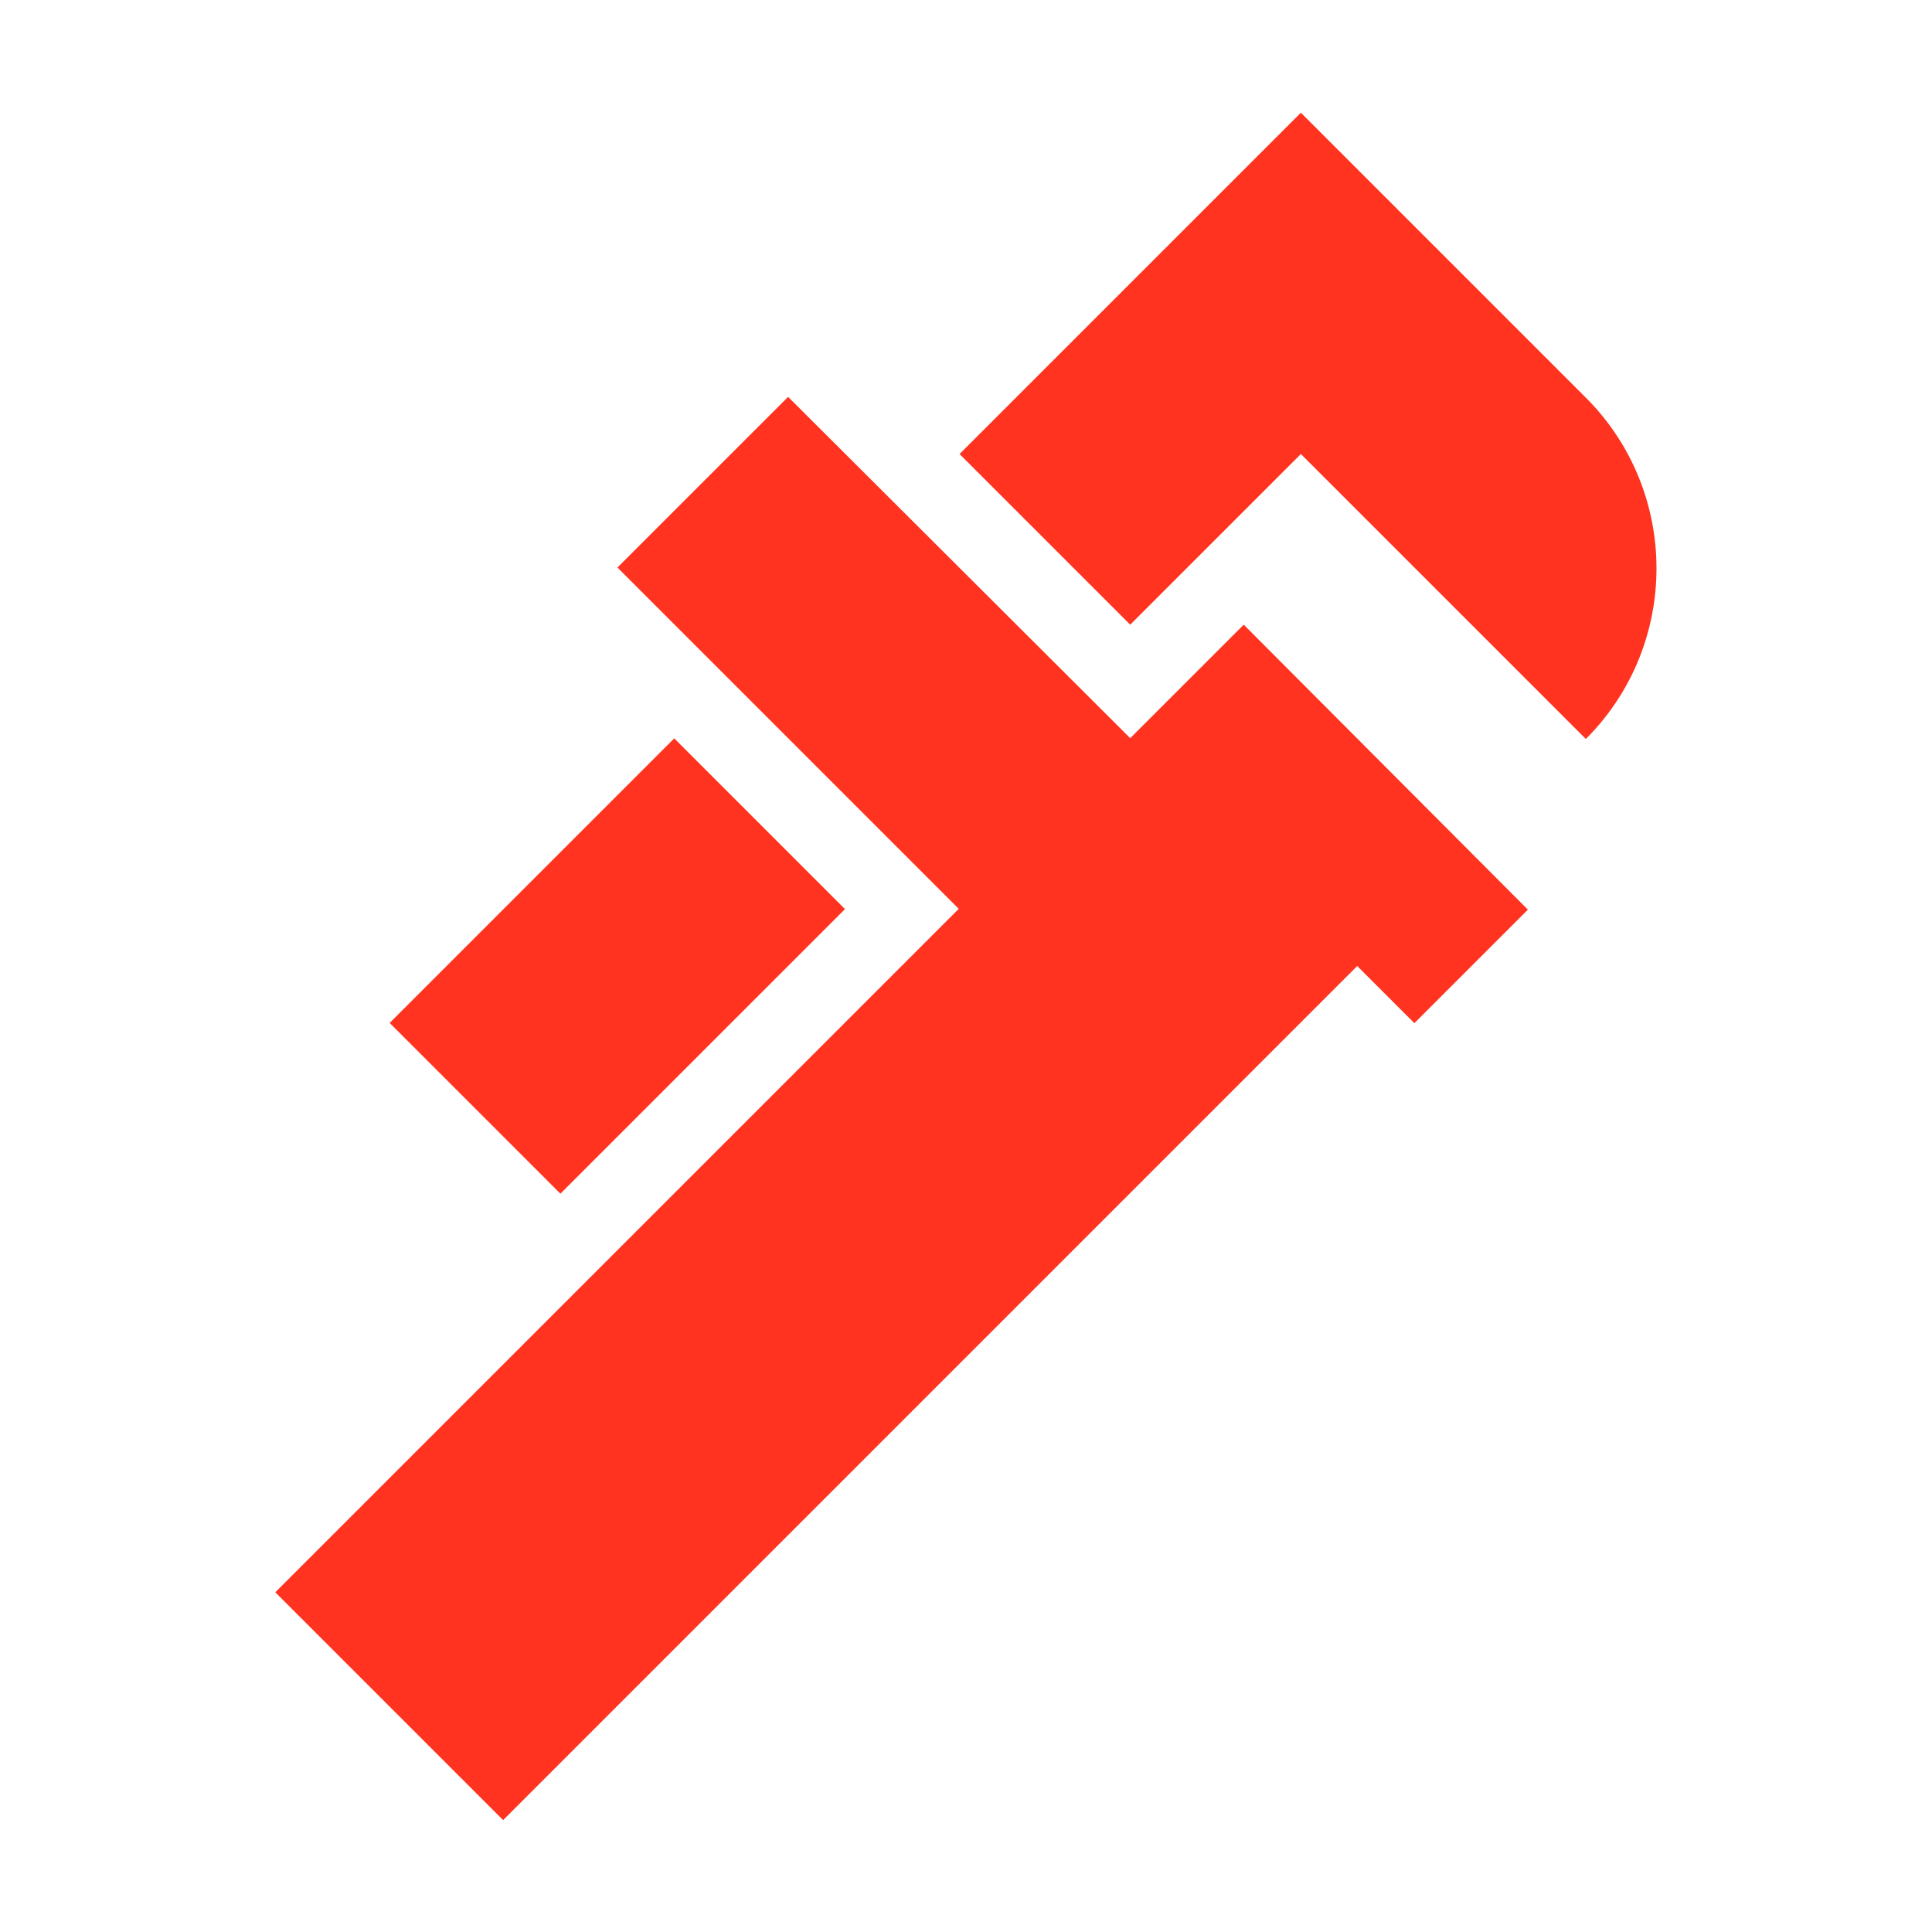 <svg fill="#FF331F" xmlns="http://www.w3.org/2000/svg" enable-background="new 0 0 24 24" height="24" viewBox="0 0 24 24" width="24"><g><rect fill="none" height="24" width="24"/></g><g><g><path d="M16.16,5.64l3.54,3.54c1.17-1.17,1.17-3.07,0-4.24l-3.54-3.54l-4.24,4.24l2.12,2.12L16.16,5.64z"/><rect height="3" transform="matrix(0.707 -0.707 0.707 0.707 -6.238 8.939)" width="5" x="5.17" y="10.5"/><path d="M15.45,7.76l-1.41,1.41L9.79,4.93L7.67,7.05l4.24,4.24l-8.49,8.49l2.83,2.83L16.86,12l0.71,0.71l1.41-1.41L15.45,7.76z"/></g></g></svg>